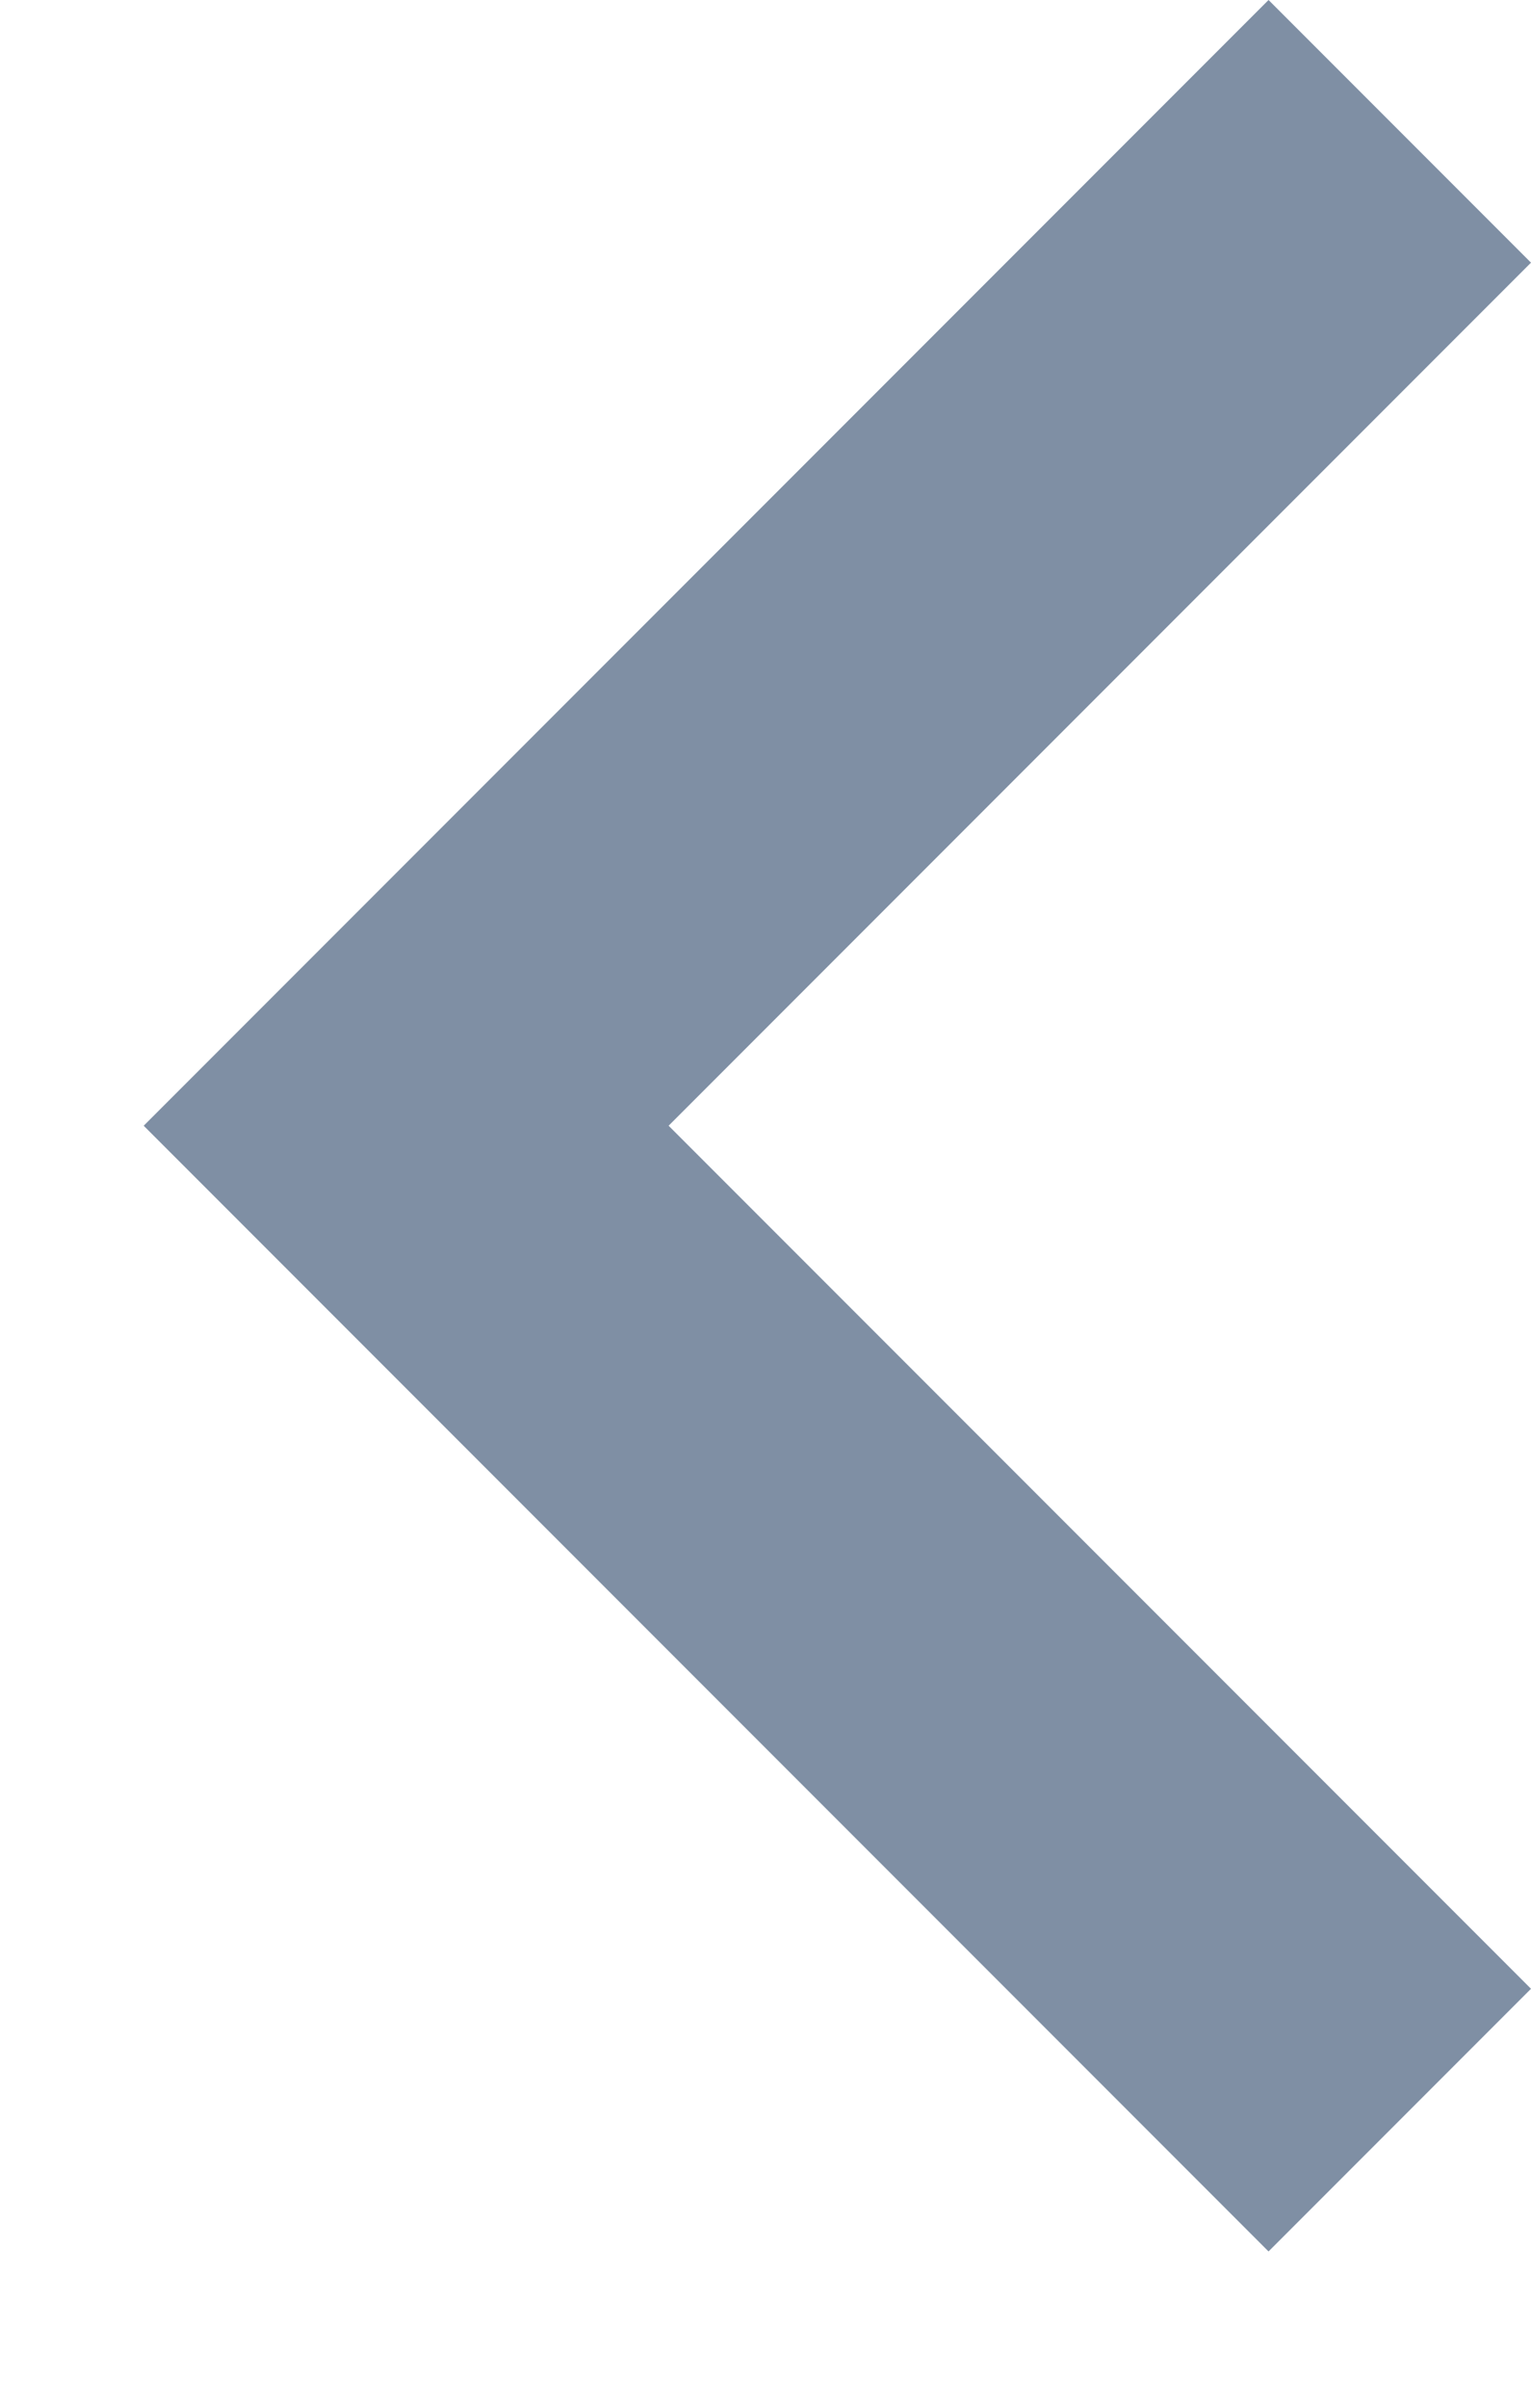 <?xml version="1.0" encoding="UTF-8"?>
<svg width="7px" height="11px" viewBox="0 0 7 11" version="1.1" xmlns="http://www.w3.org/2000/svg" xmlns:xlink="http://www.w3.org/1999/xlink">
    <!-- Generator: Sketch 52.2 (67145) - http://www.bohemiancoding.com/sketch -->
    <title>Shape</title>
    <desc>Created with Sketch.</desc>
    <g id="Landing-page" stroke="none" stroke-width="1" fill="none" fill-rule="evenodd">
        <g id="Pricing-[3]" transform="translate(-521, -350)" fill="#7F8FA4">
            <g id="We-got-all-the-key-features" transform="translate(501, 191)">
                <polygon id="Shape" transform="translate(24, 164.143) rotate(90) translate(-24, -164.143) " points="20.057 161.143 24 165.086 27.943 161.143 29.143 162.343 24 167.486 18.857 162.343"></polygon>
            </g>
        </g>
    </g>
</svg>